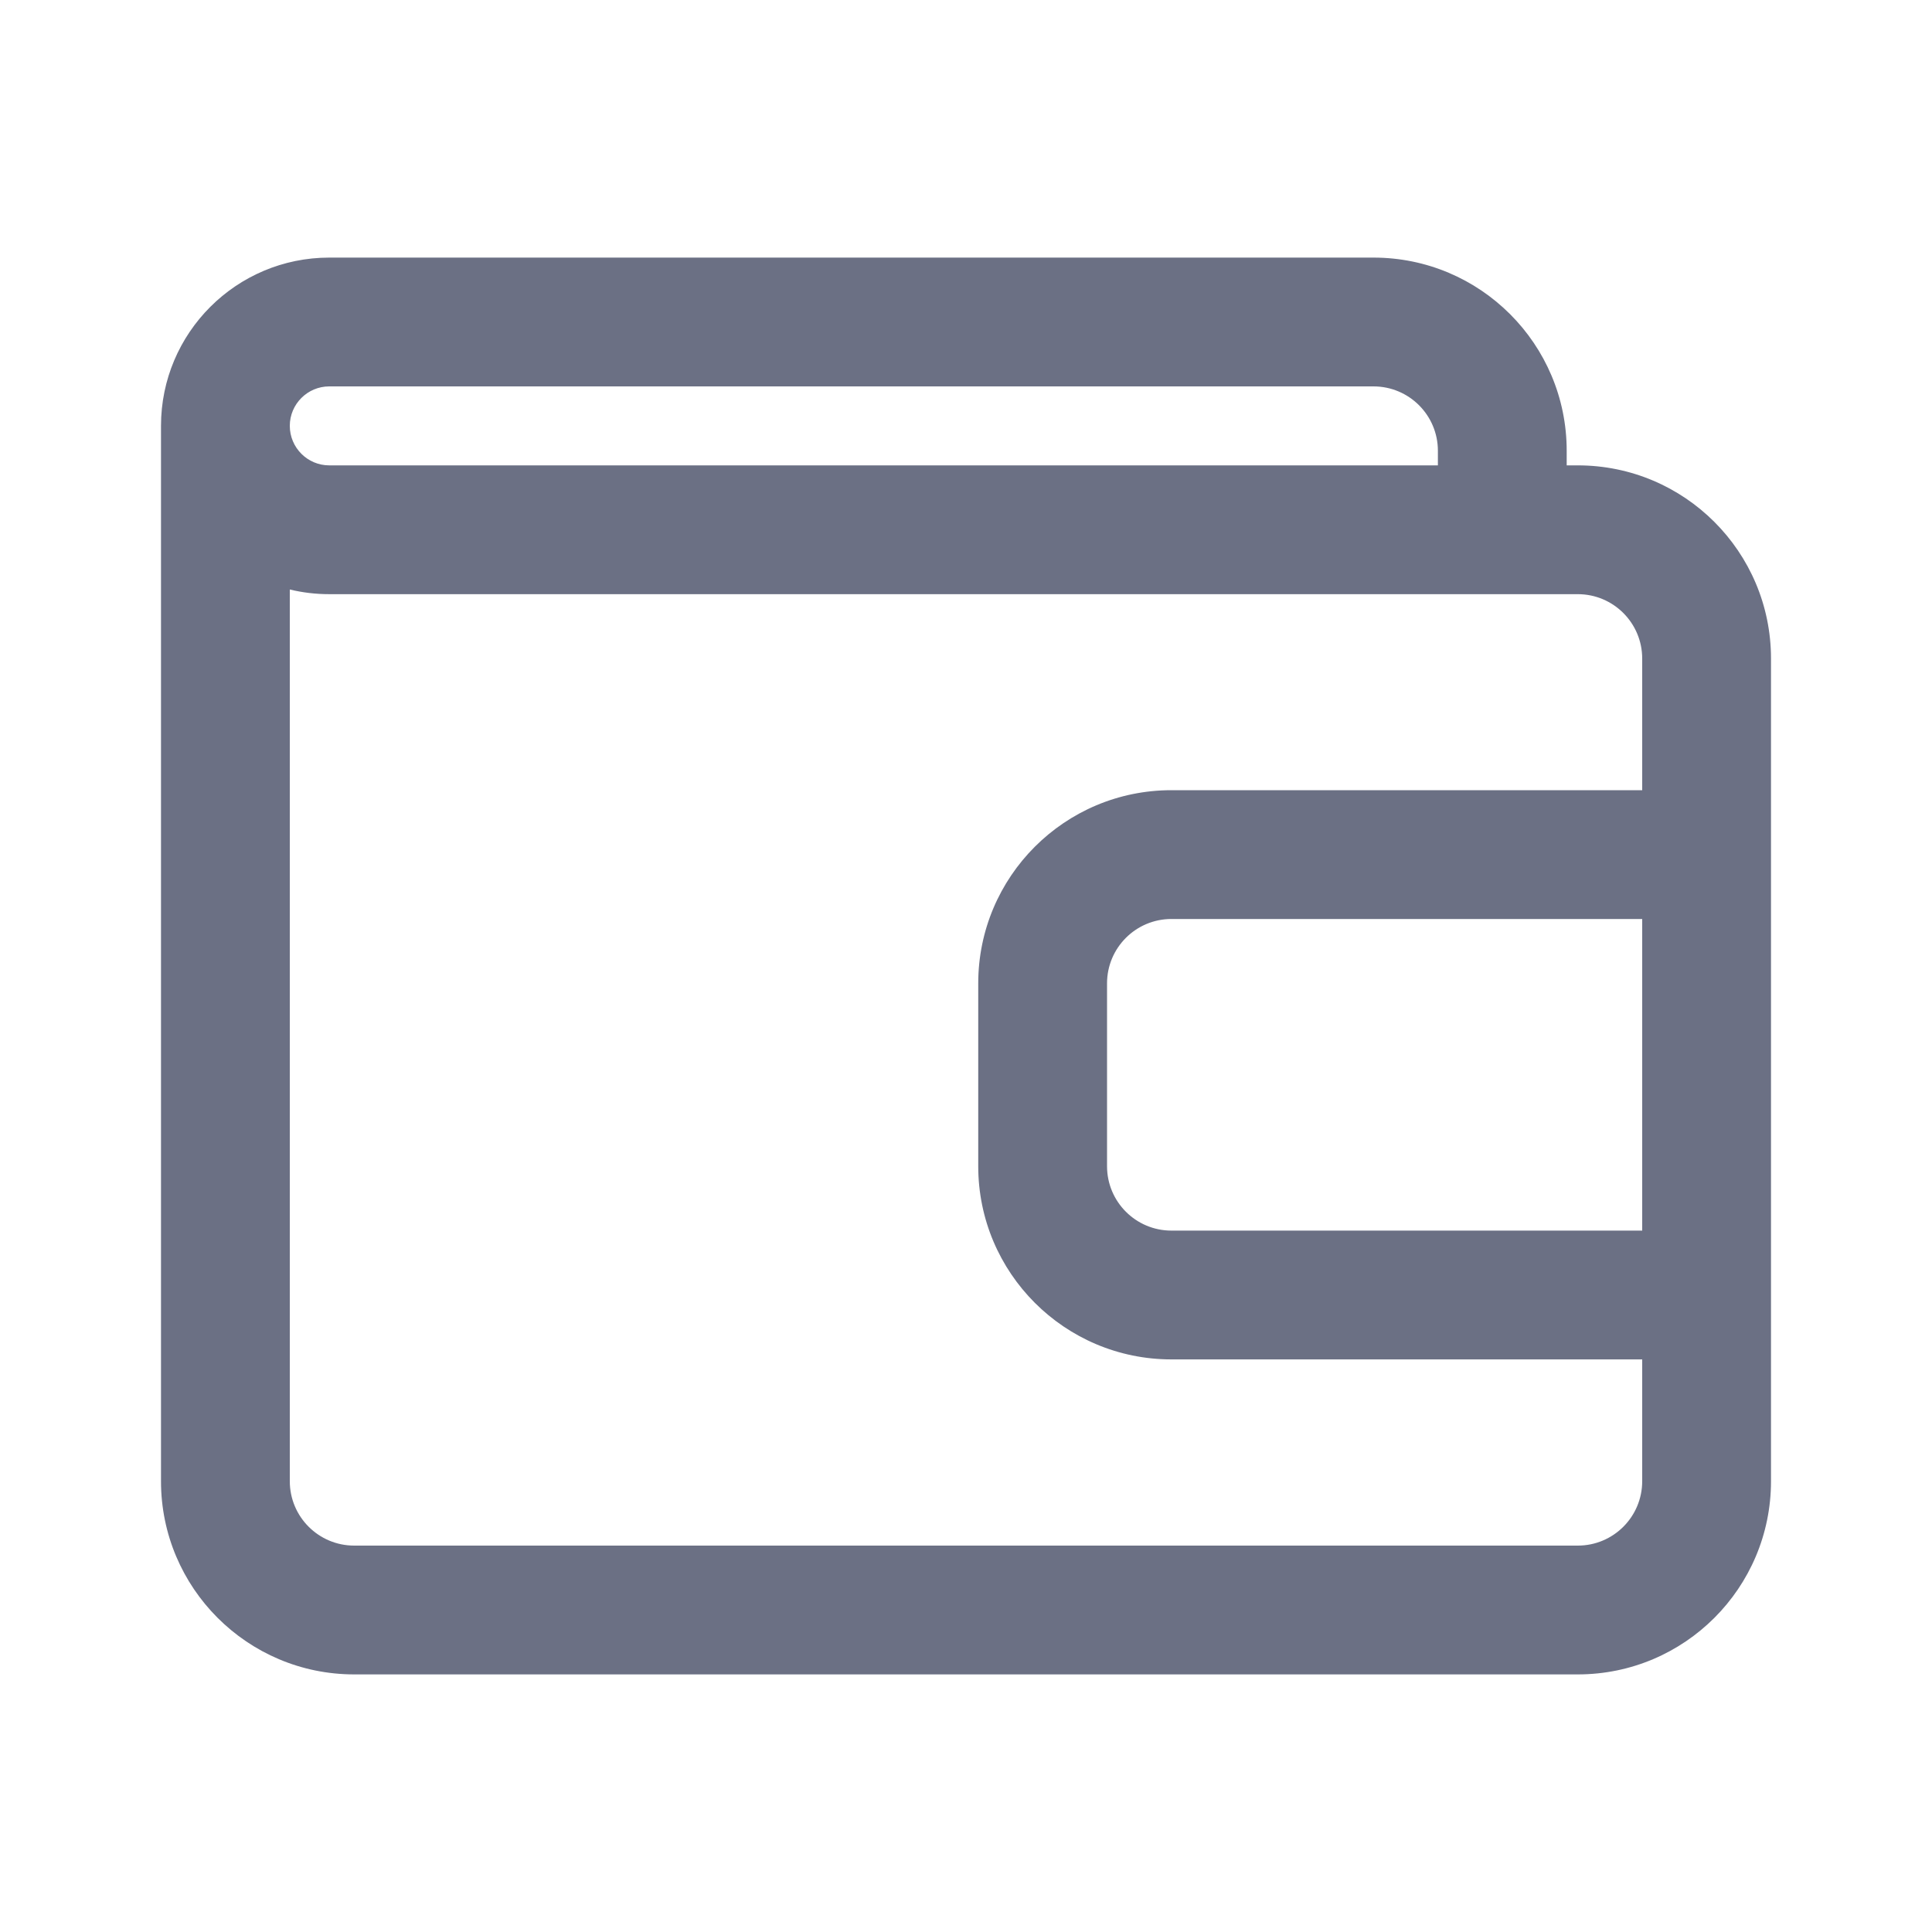 <svg width="24" height="24" viewBox="0 0 24 24" fill="none" xmlns="http://www.w3.org/2000/svg">
<path fill-rule="evenodd" clip-rule="evenodd" d="M2 5.29C2 4.136 2.936 3.2 4.09 3.2H17.062C18.388 3.2 19.462 4.275 19.462 5.6V5.781H19.6C20.925 5.781 22 6.855 22 8.181V18.4C22 19.726 20.925 20.8 19.6 20.8H4.4C3.075 20.8 2 19.726 2 18.4V5.29ZM3.6 7.323V18.4C3.6 18.842 3.958 19.2 4.4 19.2H19.6C20.042 19.2 20.4 18.842 20.4 18.4V16.887H14.552C13.226 16.887 12.152 15.812 12.152 14.487V12.216C12.152 10.89 13.226 9.816 14.552 9.816H20.4V8.181C20.4 7.739 20.042 7.381 19.6 7.381H4.09C3.921 7.381 3.757 7.361 3.6 7.323ZM20.4 11.416H14.552C14.11 11.416 13.752 11.774 13.752 12.216V14.487C13.752 14.929 14.11 15.287 14.552 15.287H20.4V11.416ZM3.6 5.29C3.6 5.561 3.82 5.781 4.09 5.781H17.862V5.6C17.862 5.158 17.504 4.8 17.062 4.8H4.09C3.82 4.8 3.6 5.02 3.6 5.29Z" fill="#6B7084"/>
</svg>
